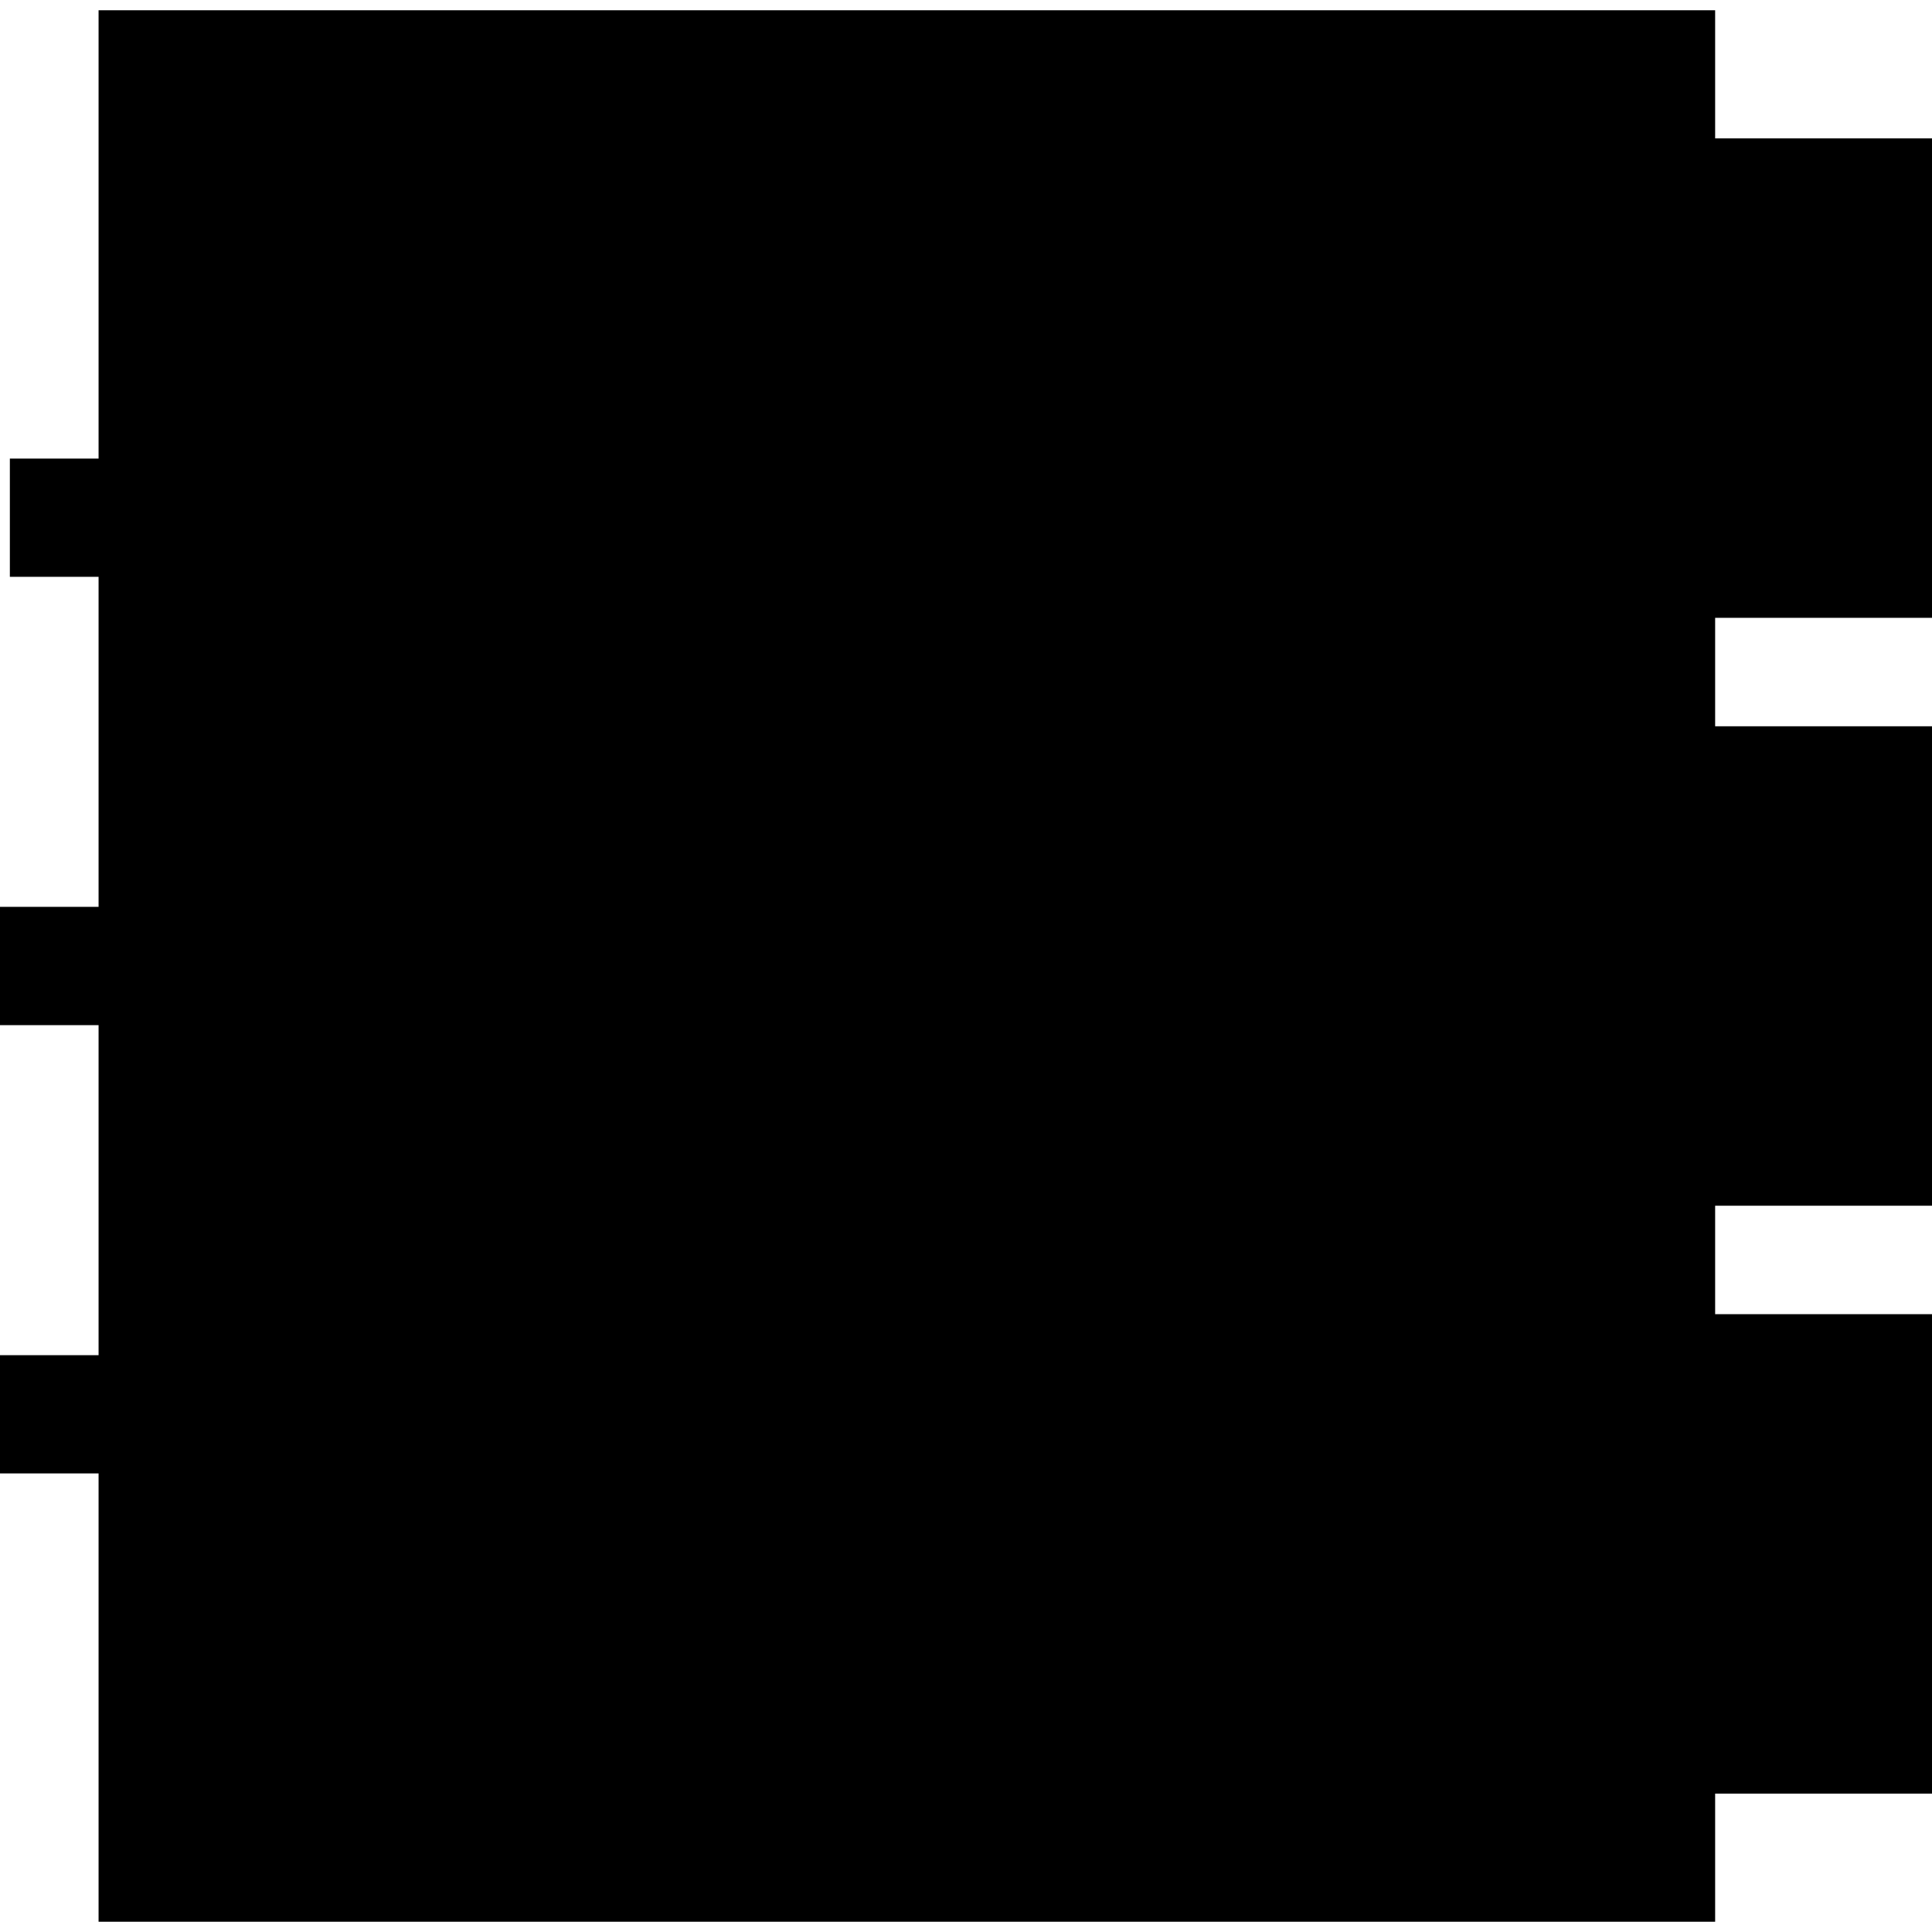 <?xml version="1.0" encoding="utf-8"?>
<!-- Generator: Adobe Illustrator 19.2.1, SVG Export Plug-In . SVG Version: 6.00 Build 0)  -->
<svg version="1.1" id="Layer_1" xmlns="http://www.w3.org/2000/svg" xmlns:xlink="http://www.w3.org/1999/xlink" x="0px" y="0px"
	 viewBox="0 0 490 490" style="enable-background:new 0 0 490 490;" xml:space="preserve">
<path d="M490,156.7V35.1h-55V2.6H25v113.7H2.5v30H25V230H0v30h25v83.7H0v30h25v113.7h410v-32.5h55V333.3h-55v-27.5h55V184.2h-55
	v-27.5H490z"/>
</svg>
